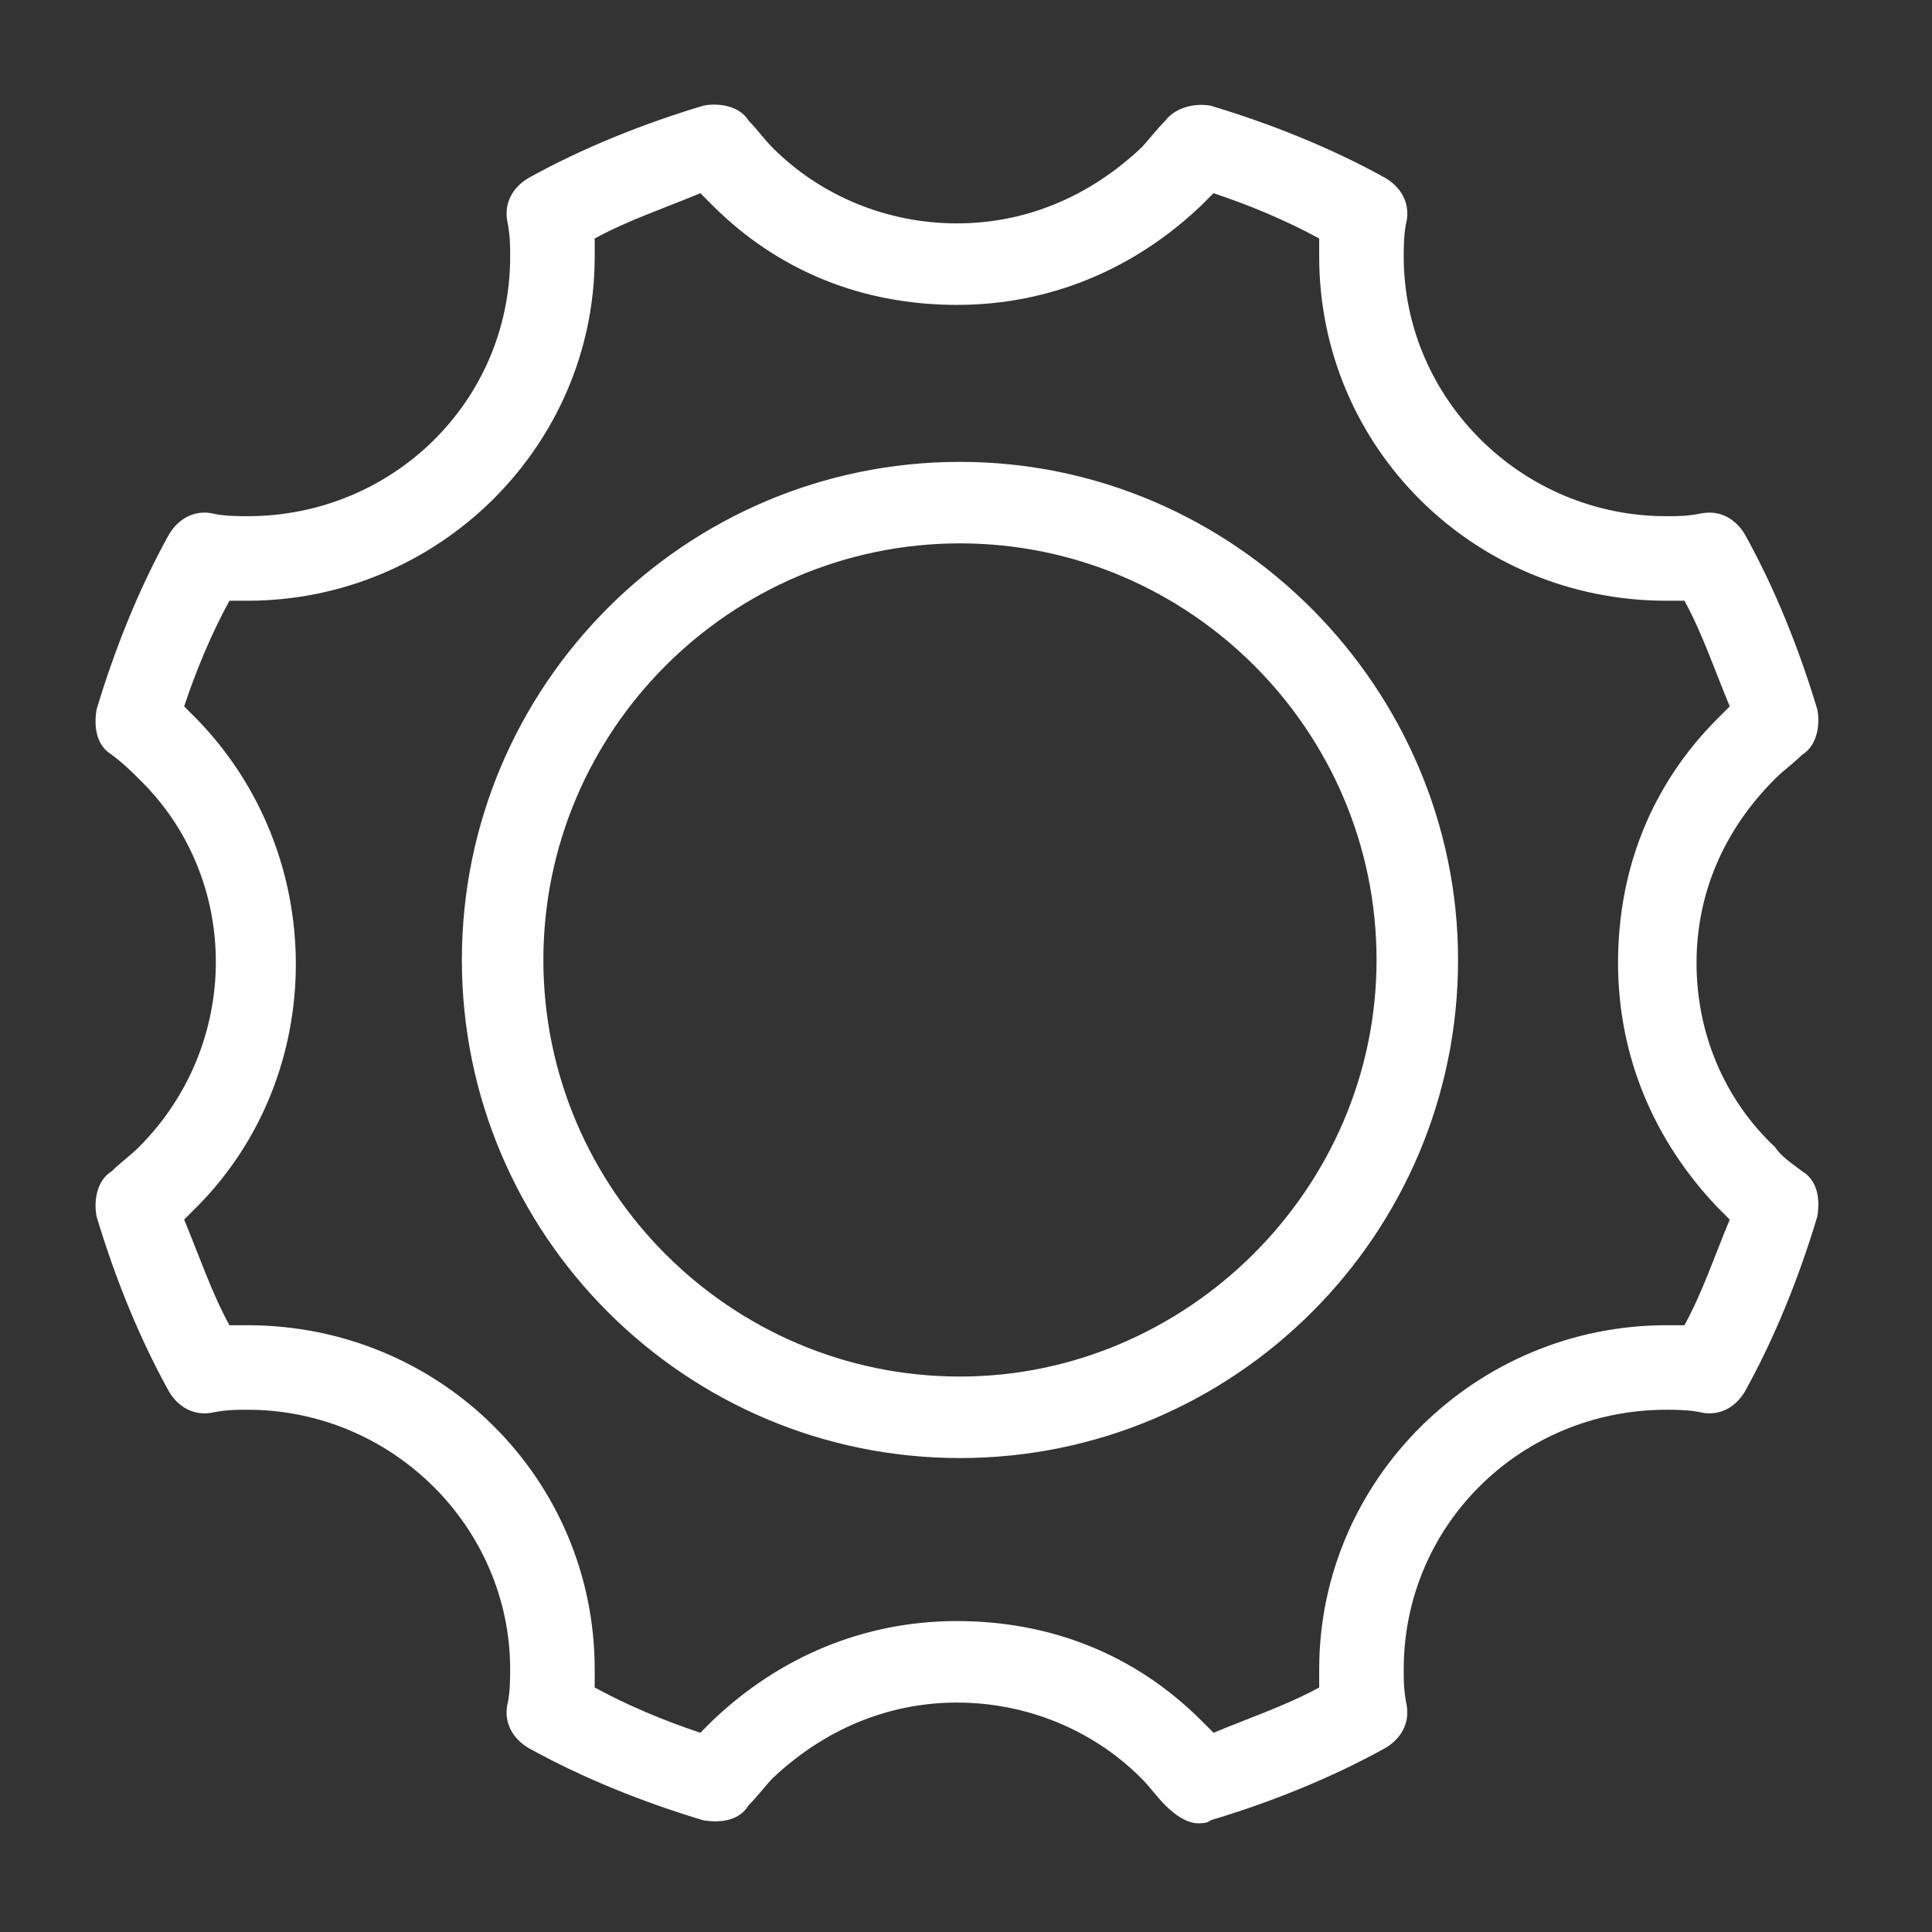 <?xml version="1.0" encoding="utf-8"?>
<!-- Generator: Adobe Illustrator 19.0.0, SVG Export Plug-In . SVG Version: 6.00 Build 0)  -->
<svg version="1.1" id="Layer_1" xmlns="http://www.w3.org/2000/svg" xmlns:xlink="http://www.w3.org/1999/xlink" x="0px" y="0px"
	 viewBox="-352 564 64 64" style="enable-background:new -352 564 64 64;" xml:space="preserve">
<rect x="-352" y="564" width="64" height="64" fill="#333333" stroke="none"/>
<style type="text/css">
	.st0{fill:#FFFFFF;}
</style>
<g id="_x37_7_Essential_Icons">
	<path id="Settings" class="st0" d="M-293.2,602c-1.7-1.6-2.6-3.8-2.6-6.1c0-2.3,0.9-4.4,2.6-6.1c0.3-0.3,0.6-0.5,0.9-0.8
		c0.5-0.3,0.6-1,0.5-1.5c-0.6-2-1.4-4-2.4-5.8c-0.3-0.5-0.8-0.8-1.4-0.7c-0.5,0.1-0.8,0.1-1.2,0.1c-4.8,0-8.7-3.9-8.7-8.6
		c0-0.3,0-0.8,0.1-1.2c0.1-0.6-0.2-1.1-0.7-1.4c-1.8-1-3.8-1.8-5.8-2.4c-0.6-0.1-1.2,0.1-1.5,0.5c-0.3,0.3-0.6,0.7-0.8,0.9
		c-1.7,1.6-3.8,2.5-6.1,2.5c-2.3,0-4.5-0.9-6.1-2.5c-0.3-0.3-0.5-0.6-0.8-0.9c-0.3-0.5-1-0.6-1.5-0.5c-2,0.6-4,1.4-5.8,2.4
		c-0.5,0.3-0.8,0.8-0.7,1.4c0.1,0.5,0.1,0.8,0.1,1.2c0,4.8-3.9,8.6-8.7,8.6c-0.3,0-0.8,0-1.2-0.1c-0.6-0.1-1.1,0.2-1.4,0.7
		c-1,1.8-1.8,3.8-2.4,5.8c-0.1,0.6,0,1.2,0.5,1.5c0.4,0.3,0.7,0.6,0.9,0.8c3.4,3.3,3.4,8.8,0,12.2c-0.3,0.3-0.6,0.5-0.9,0.8
		c-0.5,0.3-0.6,1-0.5,1.5c0.6,2,1.4,4,2.4,5.8c0.3,0.5,0.8,0.8,1.4,0.7c0.5-0.1,0.8-0.1,1.2-0.1c4.8,0,8.7,3.9,8.7,8.6
		c0,0.3,0,0.8-0.1,1.2c-0.1,0.6,0.2,1.1,0.7,1.4c1.8,1,3.8,1.8,5.8,2.4c0.6,0.1,1.2,0,1.5-0.5c0.3-0.3,0.6-0.7,0.8-0.9
		c1.7-1.6,3.8-2.5,6.1-2.5c2.3,0,4.5,0.9,6.1,2.5c0.3,0.3,0.5,0.6,0.8,0.9c0.3,0.3,0.7,0.6,1.1,0.6c0.1,0,0.3,0,0.4-0.1
		c2-0.6,4-1.4,5.8-2.4c0.5-0.3,0.8-0.8,0.7-1.4c-0.1-0.5-0.1-0.8-0.1-1.2c0-4.8,3.9-8.6,8.7-8.6c0.3,0,0.8,0,1.2,0.1
		c0.6,0.1,1.1-0.2,1.4-0.7c1-1.8,1.8-3.8,2.4-5.8c0.1-0.6,0-1.2-0.5-1.5C-292.7,602.5-293,602.3-293.2,602z M-296.2,607.9
		c-0.2,0-0.4,0-0.6,0c-6.3,0-11.5,5.1-11.5,11.4c0,0.2,0,0.4,0,0.6c-1.1,0.6-2.3,1-3.5,1.5c-0.1-0.1-0.3-0.3-0.4-0.4
		c-2.2-2.2-5-3.3-8.1-3.3s-5.9,1.2-8.1,3.3c-0.1,0.1-0.3,0.3-0.4,0.4c-1.2-0.4-2.4-0.9-3.5-1.5c0-0.2,0-0.4,0-0.6
		c0-6.3-5.1-11.4-11.5-11.4c-0.2,0-0.4,0-0.6,0c-0.6-1.1-1-2.3-1.5-3.5c0.1-0.1,0.3-0.3,0.4-0.4c4.4-4.4,4.4-11.7,0-16.2
		c-0.1-0.1-0.3-0.3-0.4-0.4c0.4-1.2,0.9-2.4,1.5-3.5c0.2,0,0.4,0,0.6,0c6.3,0,11.5-5.1,11.5-11.4c0-0.2,0-0.4,0-0.6
		c1.1-0.6,2.3-1,3.5-1.5c0.1,0.1,0.3,0.3,0.4,0.4c2.2,2.2,5,3.3,8.1,3.3s5.9-1.2,8.1-3.3c0.1-0.1,0.3-0.3,0.4-0.4
		c1.2,0.4,2.4,0.9,3.5,1.5c0,0.2,0,0.4,0,0.6c0,6.3,5.1,11.4,11.5,11.4c0.2,0,0.4,0,0.6,0c0.6,1.1,1,2.3,1.5,3.5
		c-0.1,0.1-0.3,0.3-0.4,0.4c-2.2,2.2-3.3,5-3.3,8.1s1.2,5.9,3.3,8.1c0.1,0.1,0.3,0.3,0.4,0.4C-295.2,605.6-295.6,606.8-296.2,607.9z
		 M-320.2,579.3c-9.1,0-16.5,7.4-16.5,16.5c0,9.1,7.4,16.5,16.5,16.5c9.1,0,16.5-7.4,16.5-16.5
		C-303.7,586.8-311.1,579.3-320.2,579.3z M-320.2,609.6c-7.6,0-13.8-6.2-13.8-13.8s6.2-13.8,13.8-13.8c7.6,0,13.8,6.2,13.8,13.8
		S-312.7,609.6-320.2,609.6z"/>
</g>
</svg>

